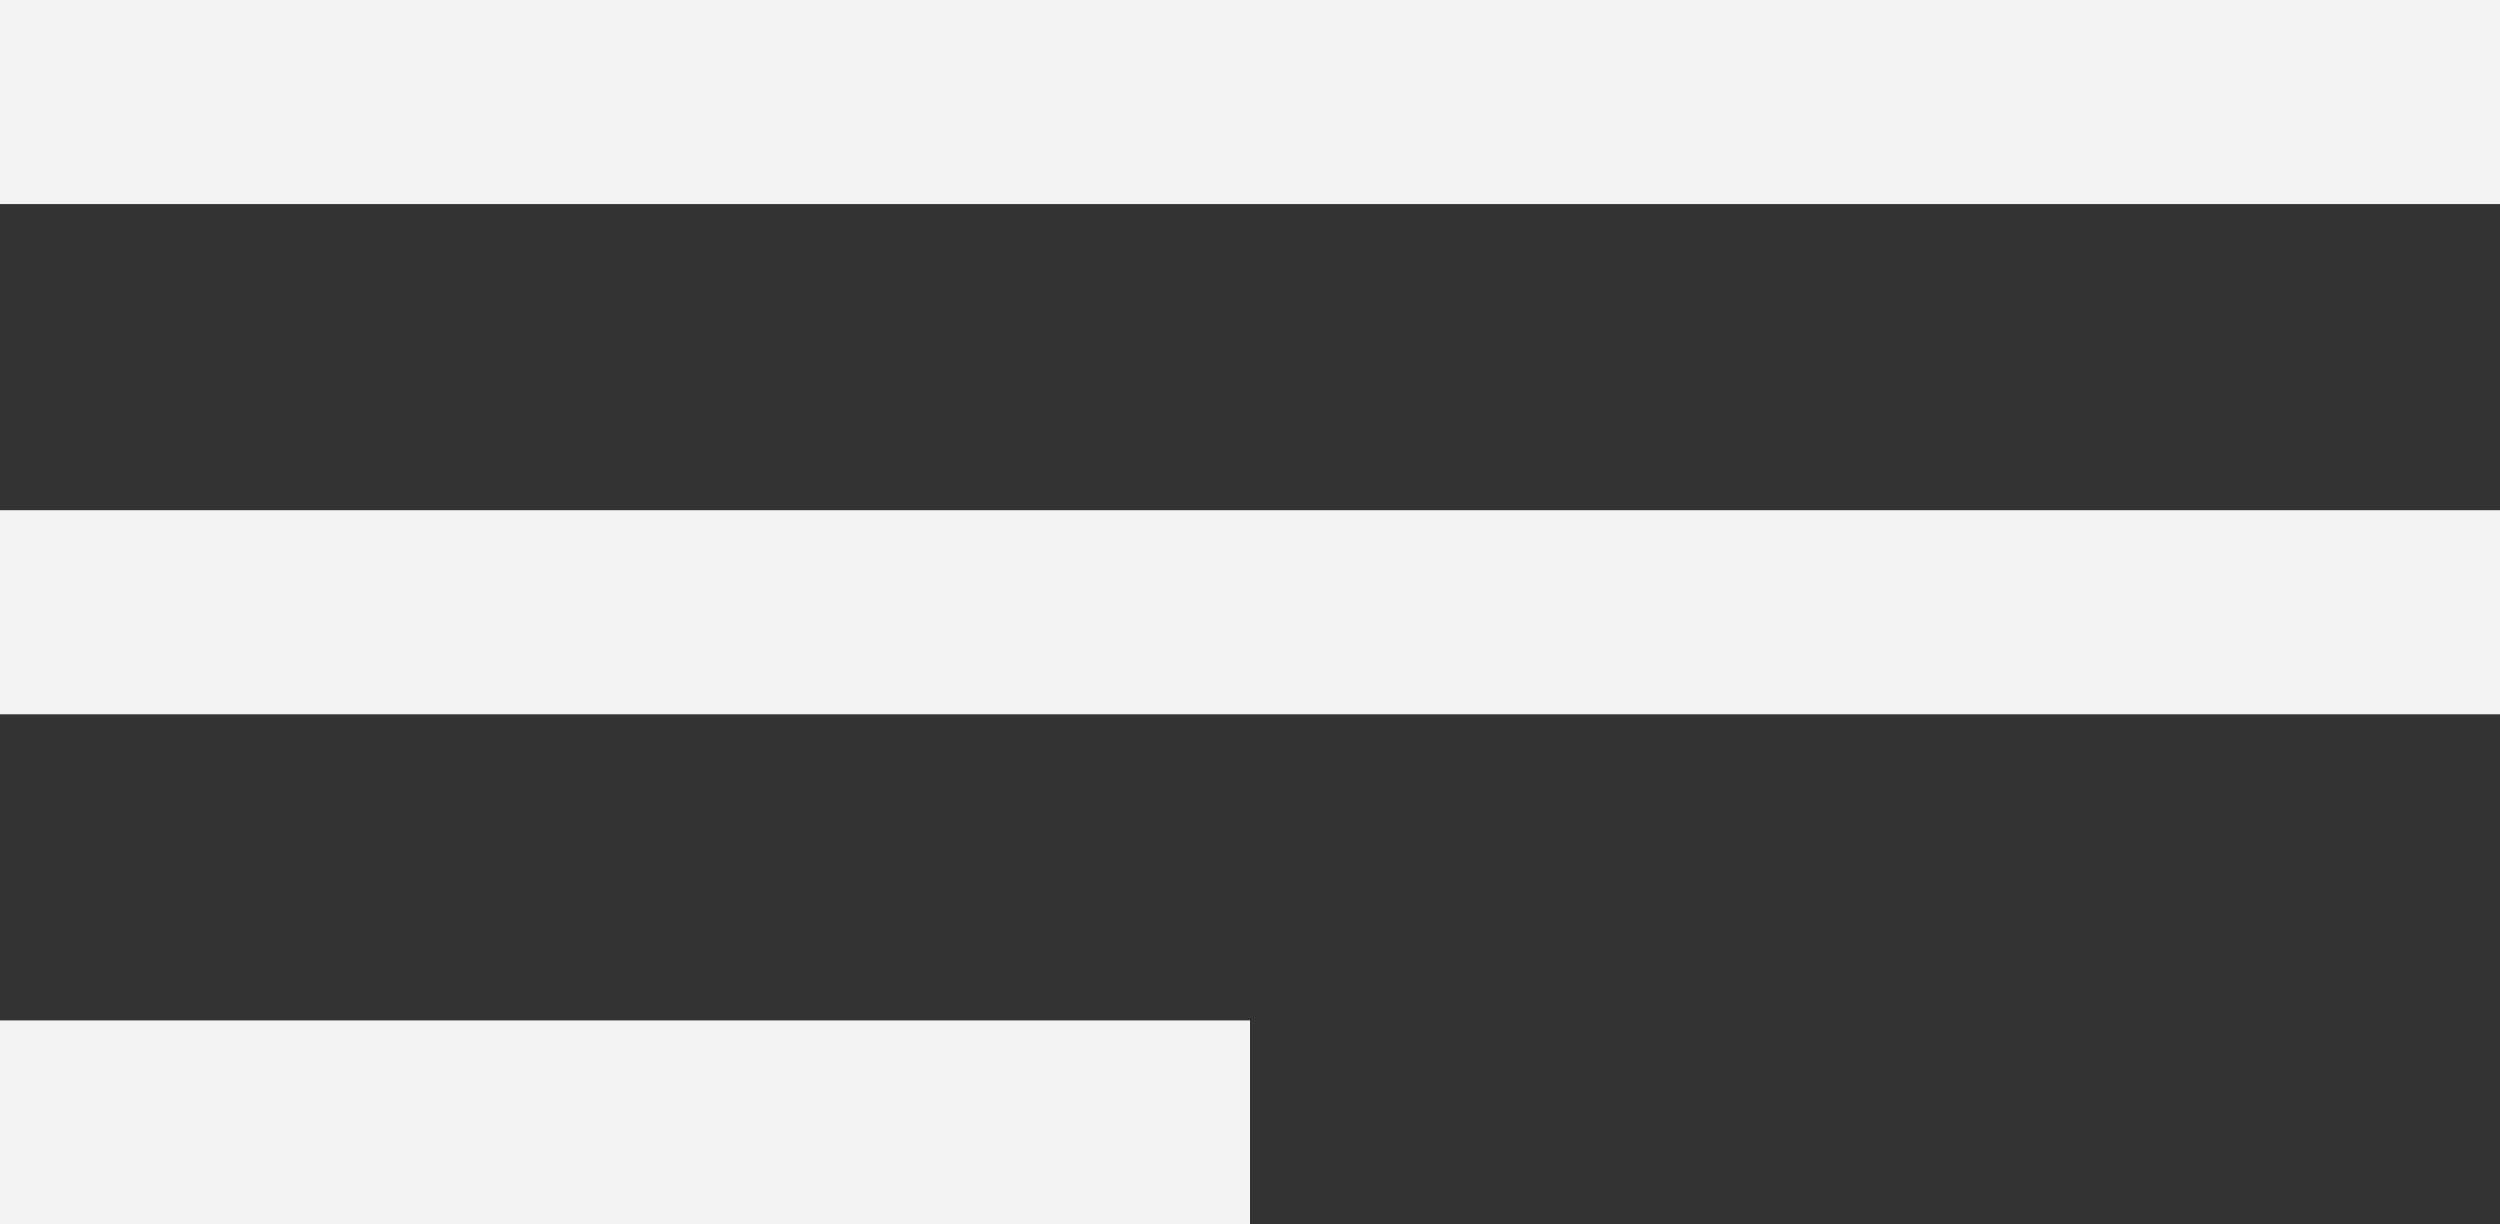 <svg xmlns="http://www.w3.org/2000/svg" width="49" height="24" viewBox="0 0 49 24">
  <rect x="0" y="0" width="49" height="24" fill="#333333" stroke="none"/>
<defs>
    <style>
      .cls-1 {
        fill: #f3f3f3;
        fill-rule: evenodd;
      }
    </style>
  </defs>
  <path id="Прямоугольник_29_копия_2" data-name="Прямоугольник 29 копия 2" class="cls-1" d="M1511,10h49v4h-49V10Zm0,10h49v4h-49V20Zm0,10h24.5v4H1511V30Z" transform="translate(-1511 -10)"/>
</svg>
